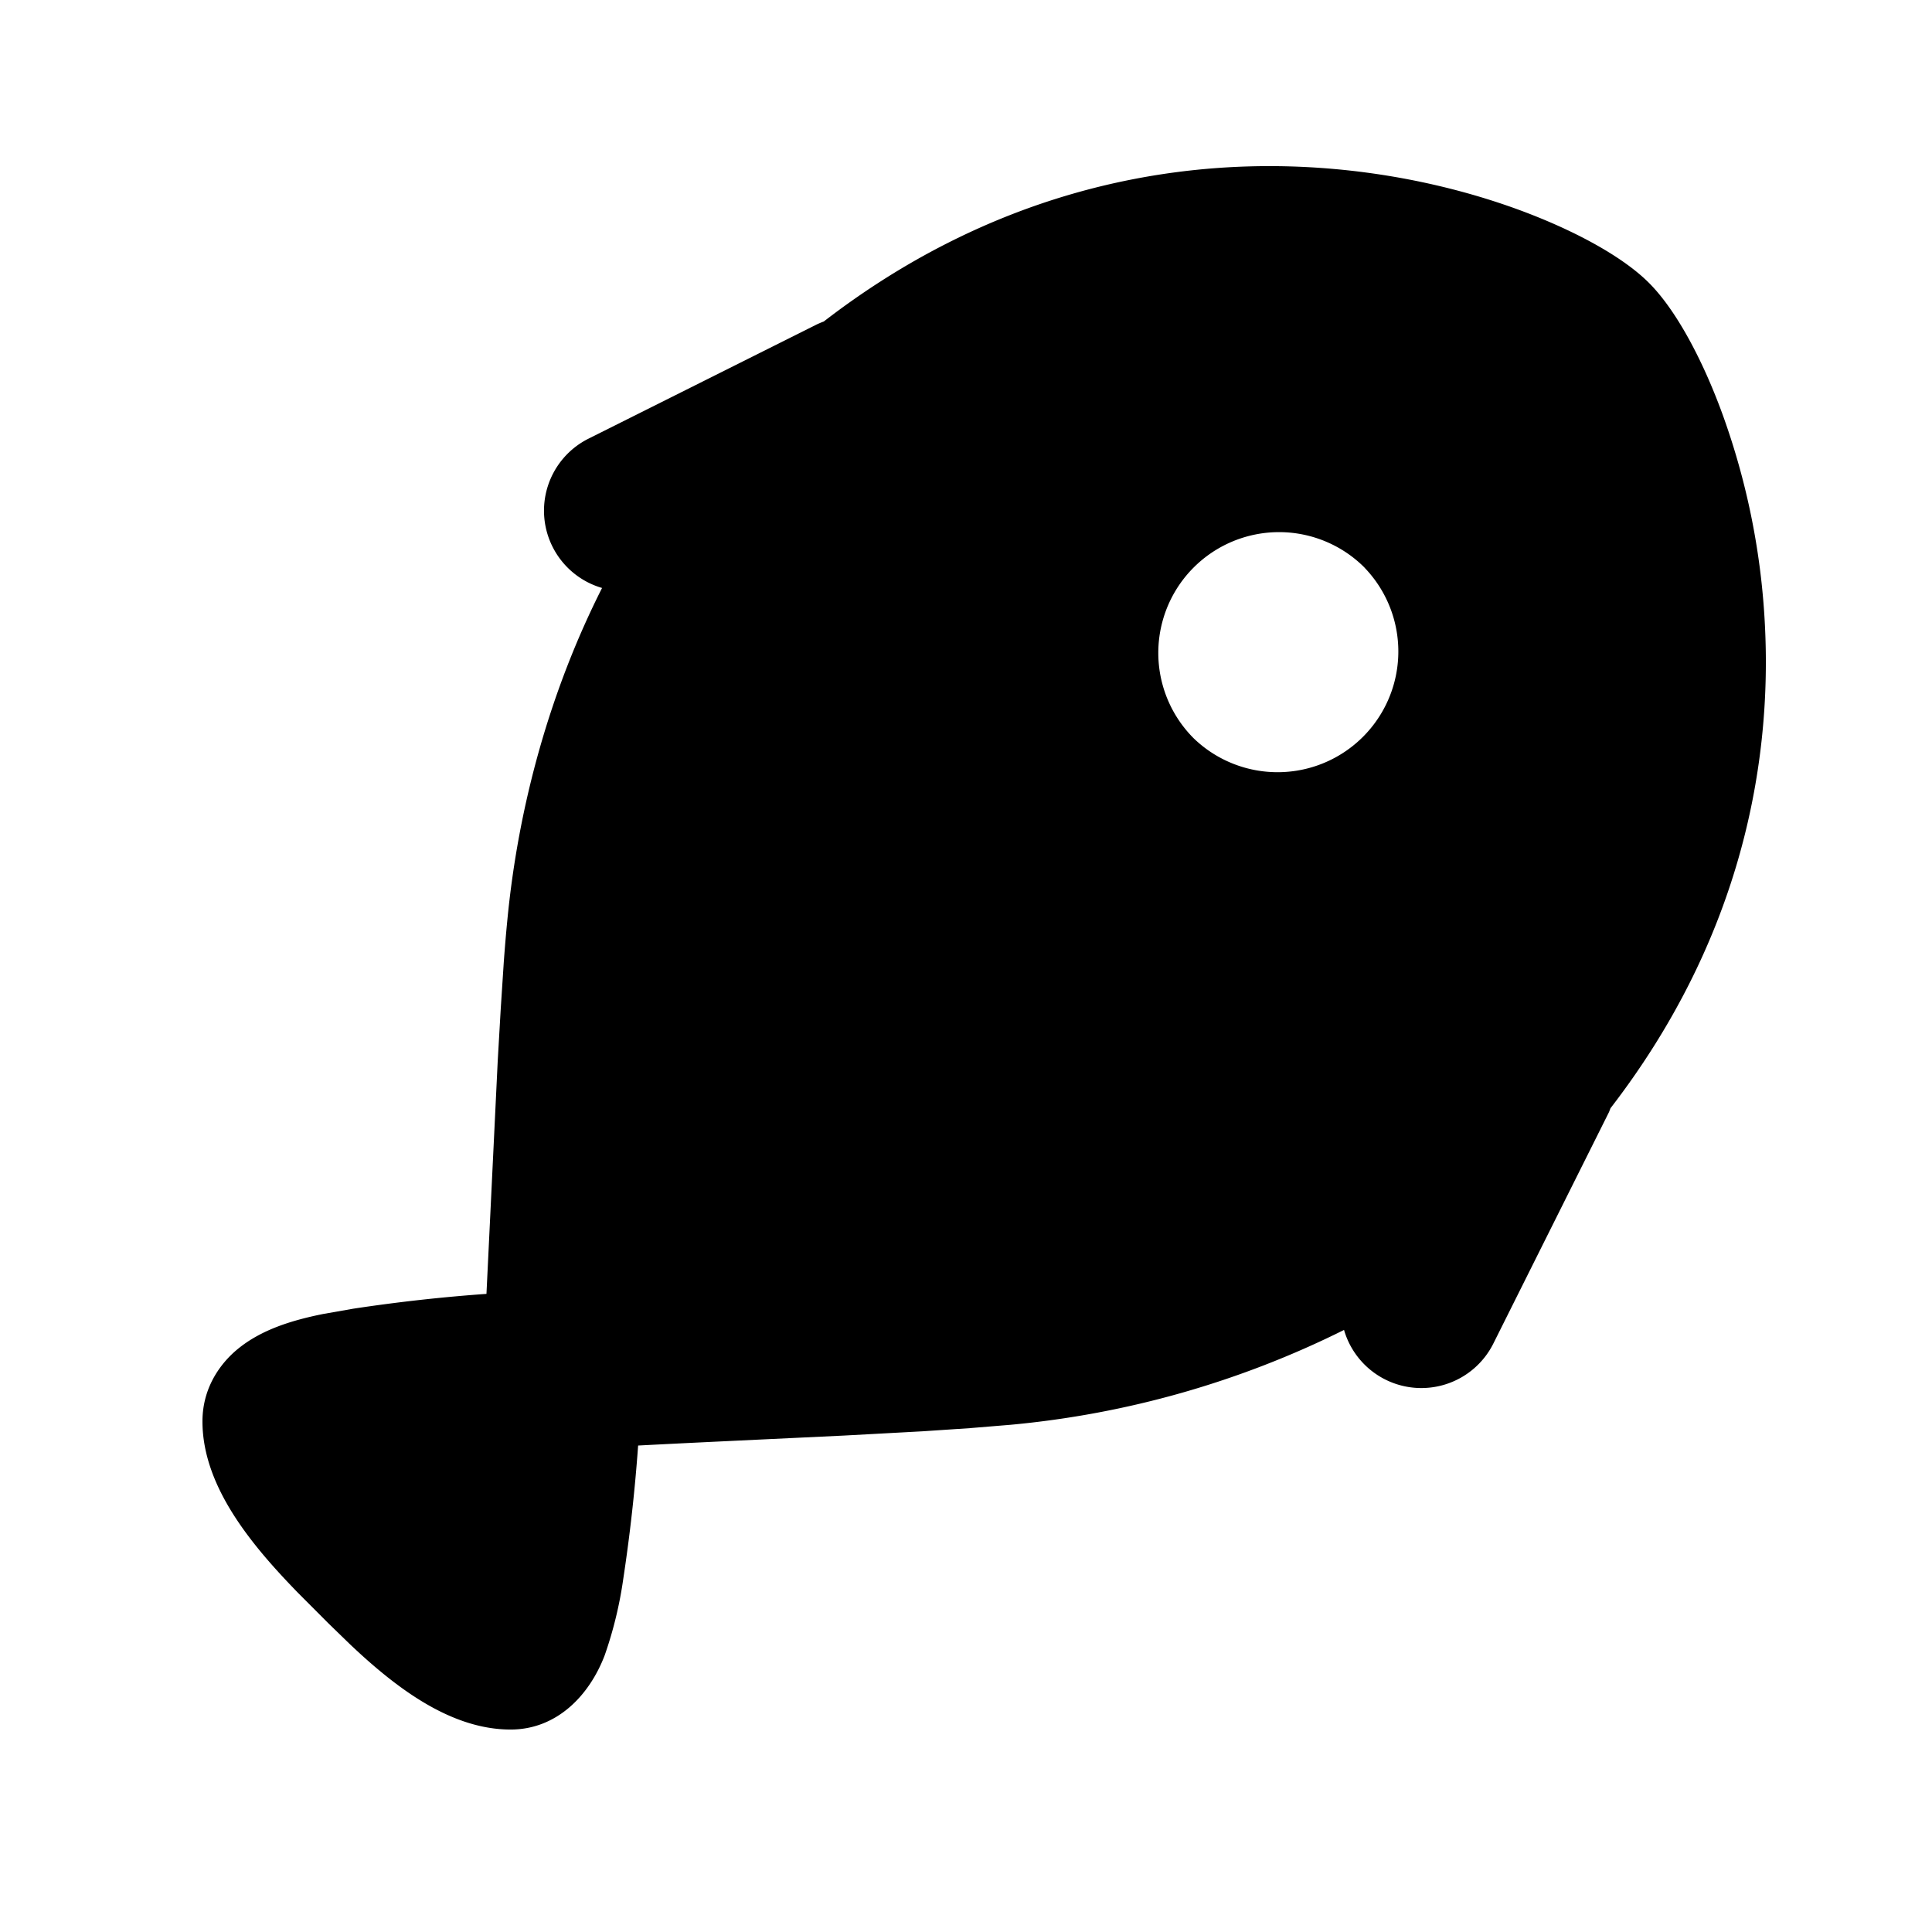 <svg xmlns="http://www.w3.org/2000/svg" width="1em" height="1em" viewBox="0 0 24 24"><g fill="none" fill-rule="evenodd"><path d="m12.593 23.258l-.011.002l-.071.035l-.02.004l-.014-.004l-.071-.035q-.016-.005-.024.005l-.004.01l-.017.428l.005.02l.01.013l.104.074l.015.004l.012-.004l.104-.074l.012-.016l.004-.017l-.017-.427q-.004-.016-.017-.018m.265-.113l-.013.002l-.185.093l-.01.01l-.003.011l.018.43l.005.012l.008.007l.201.093q.019.005.029-.008l.004-.014l-.034-.614q-.005-.018-.02-.022m-.715.002a.02.02 0 0 0-.027.006l-.006.014l-.034.614q.001.018.017.024l.015-.002l.201-.093l.01-.008l.004-.011l.017-.43l-.003-.012l-.01-.01z"/><path fill="currentColor" d="M16.202 2.074c1.04.05 1.958.272 2.673.535c.675.249 1.28.575 1.61.906c.33.33.657.935.905 1.61a9 9 0 0 1 .536 2.673c.085 1.79-.345 3.927-1.92 5.969l-.018.047l-1.437 2.876a1 1 0 0 1-1.855-.169a11.7 11.7 0 0 1-4.14 1.178l-.51.042l-.583.039l-.976.053l-1.052.05c-.503.024-1.014.048-1.508.074a21 21 0 0 1-.184 1.653a5 5 0 0 1-.231.952c-.191.502-.597.923-1.169.923c-.752 0-1.436-.53-1.993-1.057l-.268-.26l-.38-.381c-.564-.58-1.187-1.315-1.187-2.13c0-.46.267-.758.436-.897c.297-.245.681-.36 1.062-.437l.376-.066a21 21 0 0 1 1.654-.184l.14-2.896l.037-.64l.038-.583q.02-.275.043-.51c.138-1.454.541-2.88 1.178-4.14a1 1 0 0 1-.168-1.855l2.828-1.415a1 1 0 0 1 .094-.04c2.041-1.575 4.179-2.006 5.969-1.92m.748 4.976a1.5 1.5 0 1 0-2.122 2.121a1.5 1.5 0 0 0 2.122-2.12Z"/></g></svg>